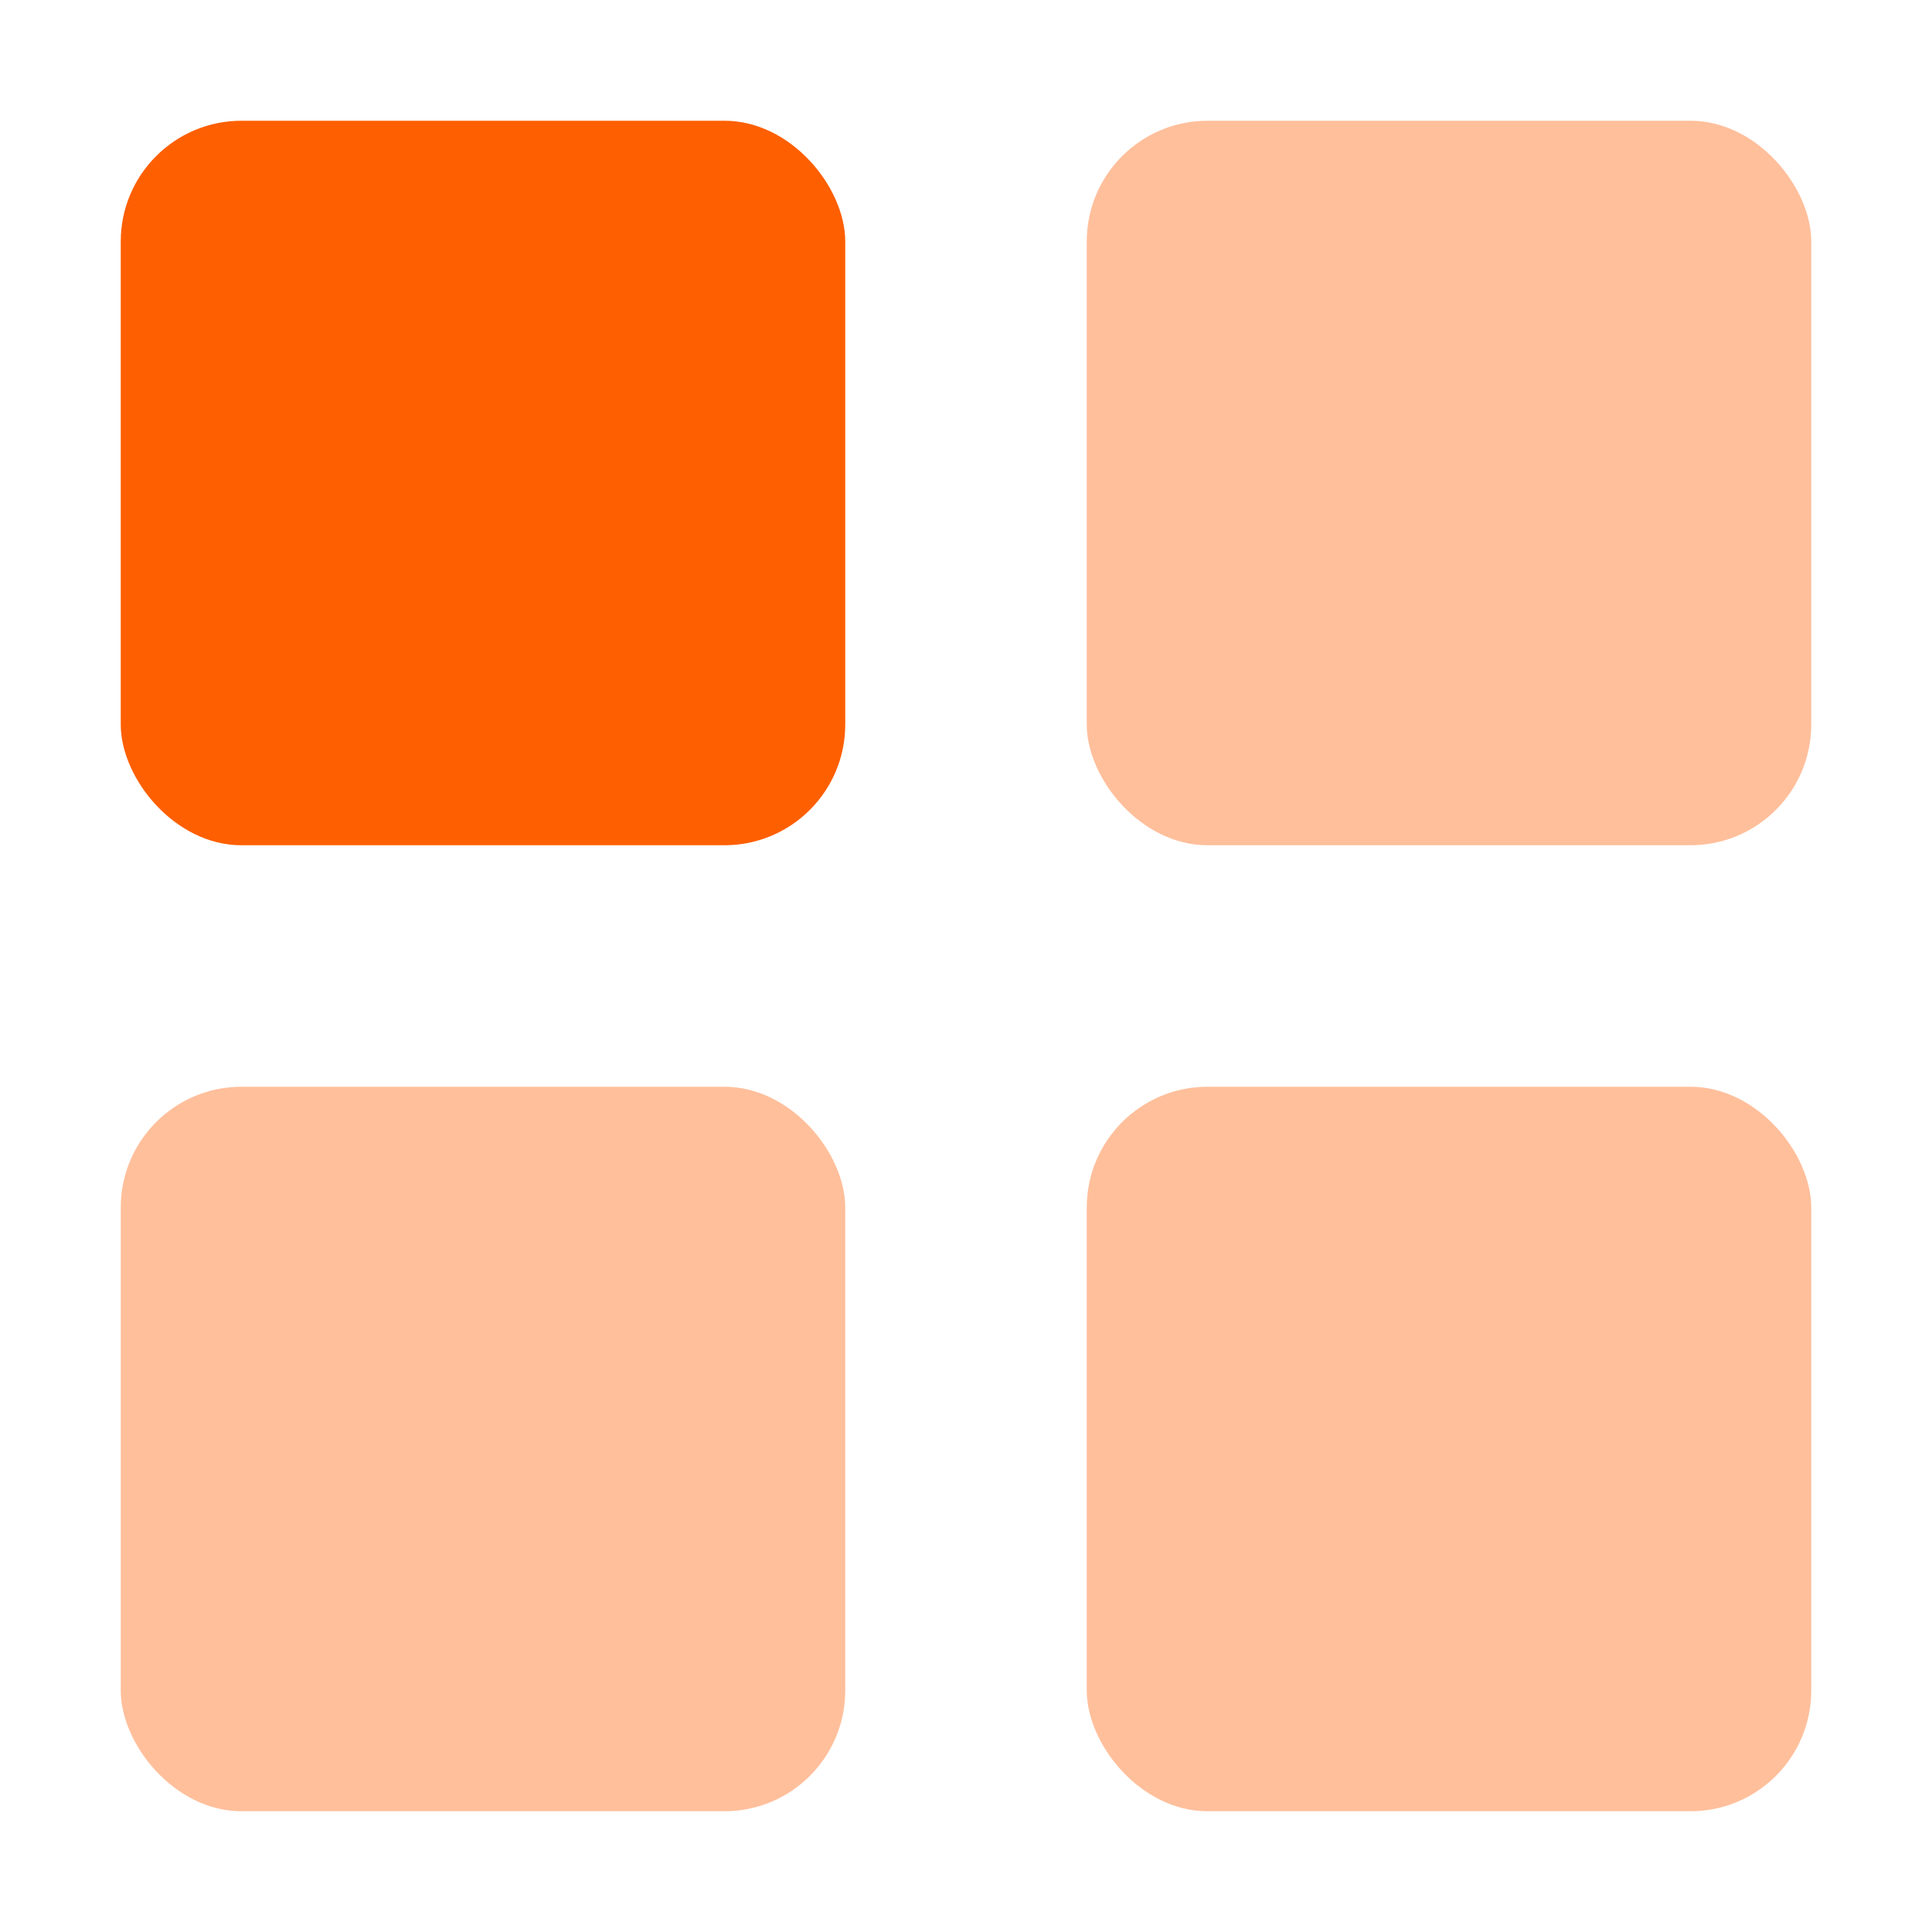 <svg width="16" height="16" viewBox="0 0 16 16" fill="none" xmlns="http://www.w3.org/2000/svg">
<rect x="1" y="1" width="6" height="6" rx="1" fill="#FE5F00"/>
<rect x="9" y="1" width="6" height="6" rx="1" fill="#FFBF9B"/>
<rect x="1" y="9" width="6" height="6" rx="1" fill="#FFBF9B"/>
<rect x="9" y="9" width="6" height="6" rx="1" fill="#FFBF9B"/>
</svg>
